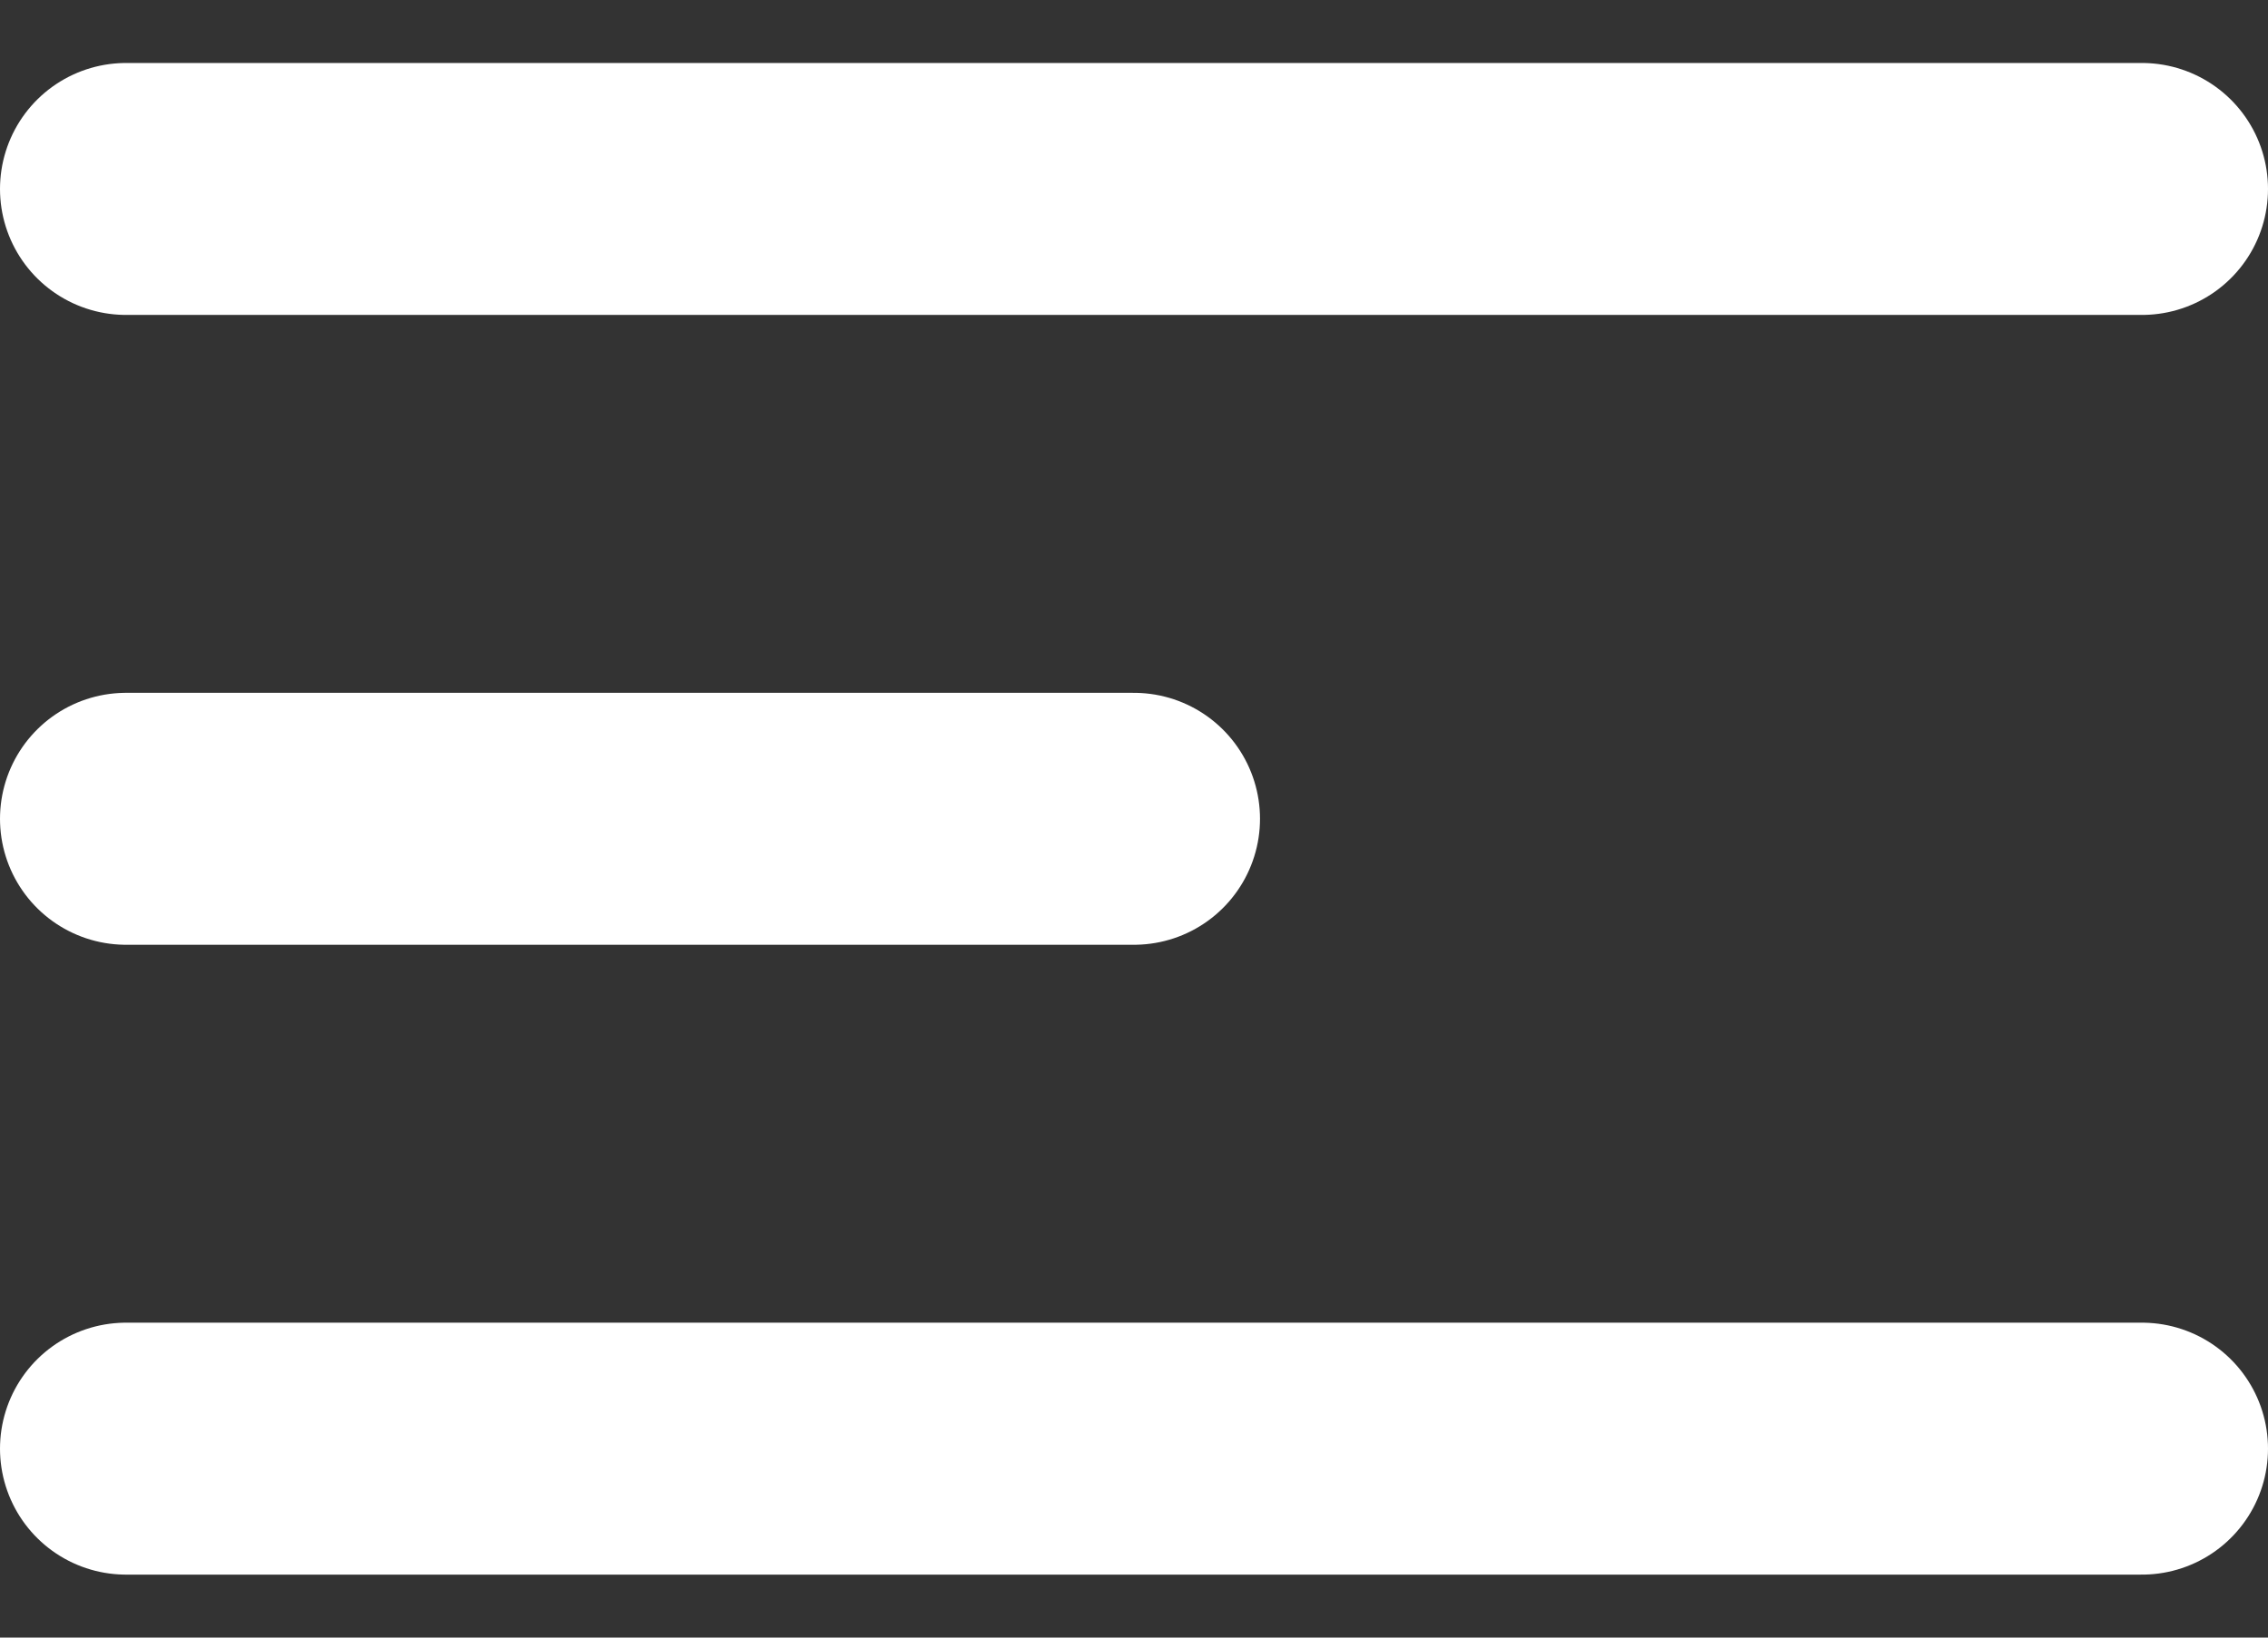 <svg width="18" height="13" viewBox="0 0 18 13" fill="none" xmlns="http://www.w3.org/2000/svg">
<rect x="0" y="0" width="18" height="13" fill="#333333" stroke="none"/>
<path d="M1 1.5H17" stroke="white" stroke-width="2" stroke-linecap="round"/>
<path d="M1 6.5H9" stroke="white" stroke-width="2" stroke-linecap="round"/>
<path d="M1 11.5H17" stroke="white" stroke-width="2" stroke-linecap="round"/>
</svg>
